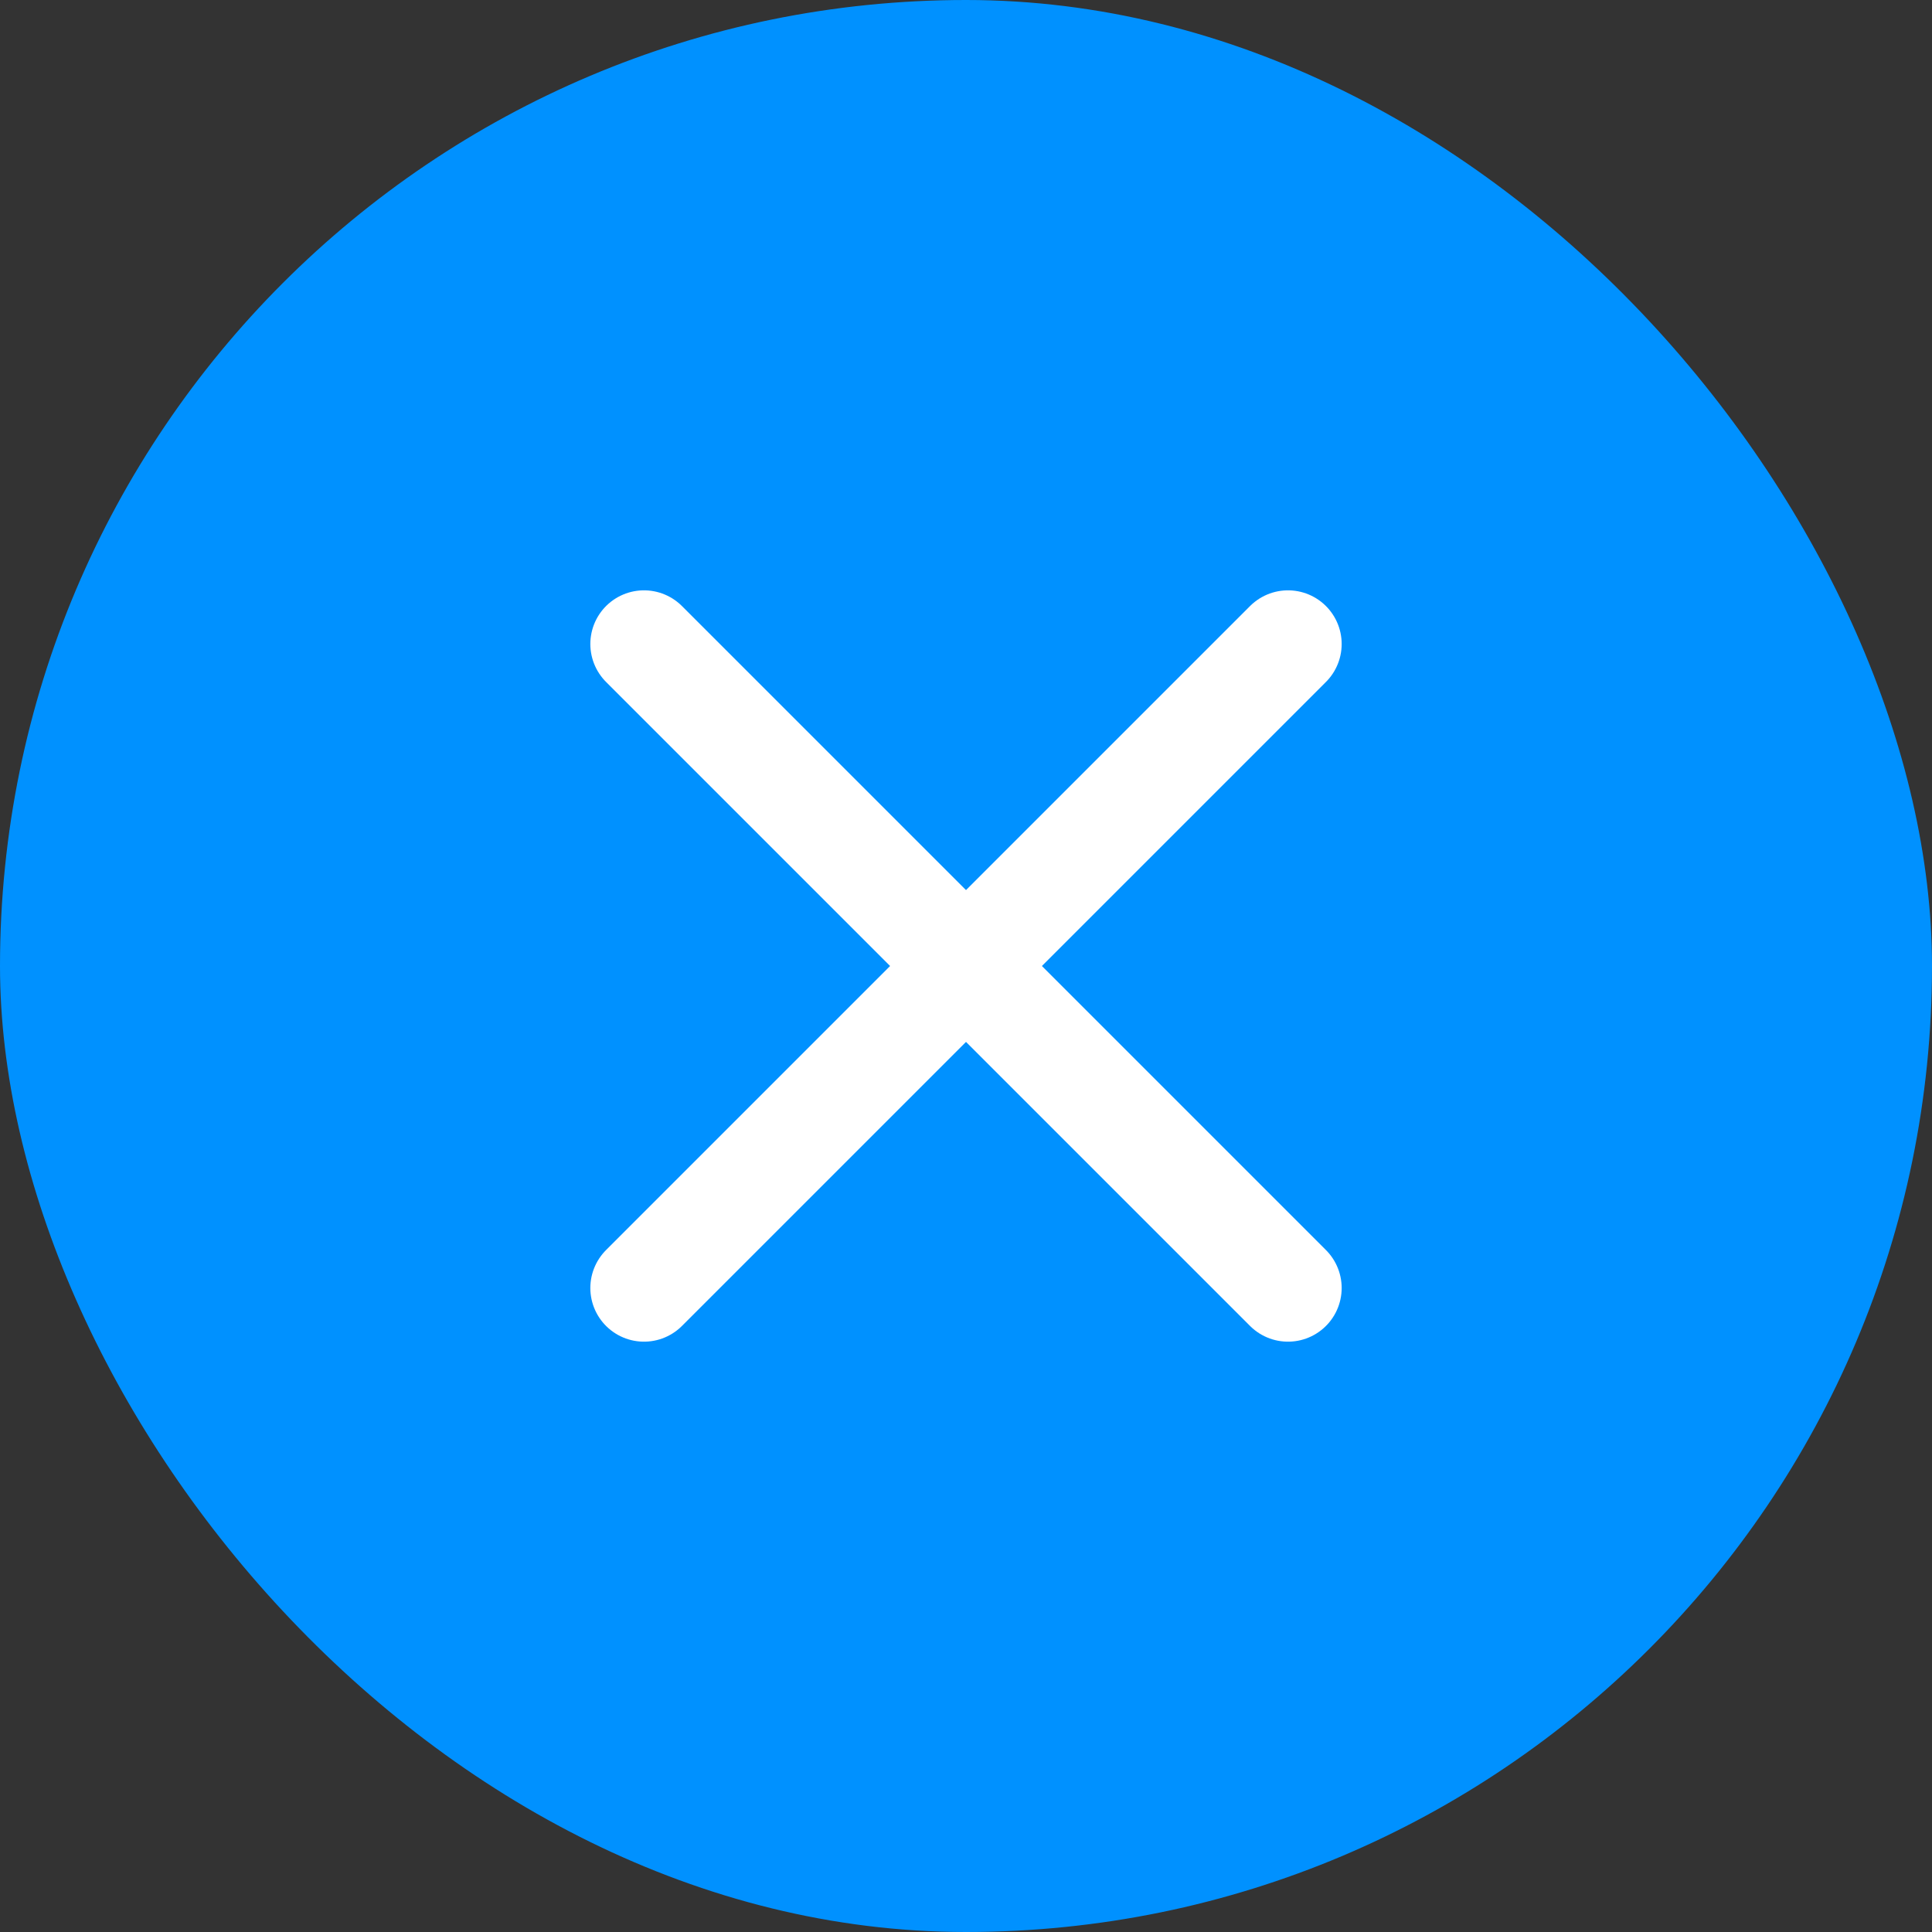 <svg width="18" height="18" viewBox="0 0 18 18" fill="none" xmlns="http://www.w3.org/2000/svg">
<rect x="0" y="0" width="18" height="18" fill="#333333" stroke="none"/>
<rect width="18" height="18" rx="9" fill="#0091FF"/>
<path d="M6 6L12 12" stroke="white" stroke-linecap="round"/>
<path d="M12 6L6 12" stroke="white" stroke-linecap="round"/>
</svg>
